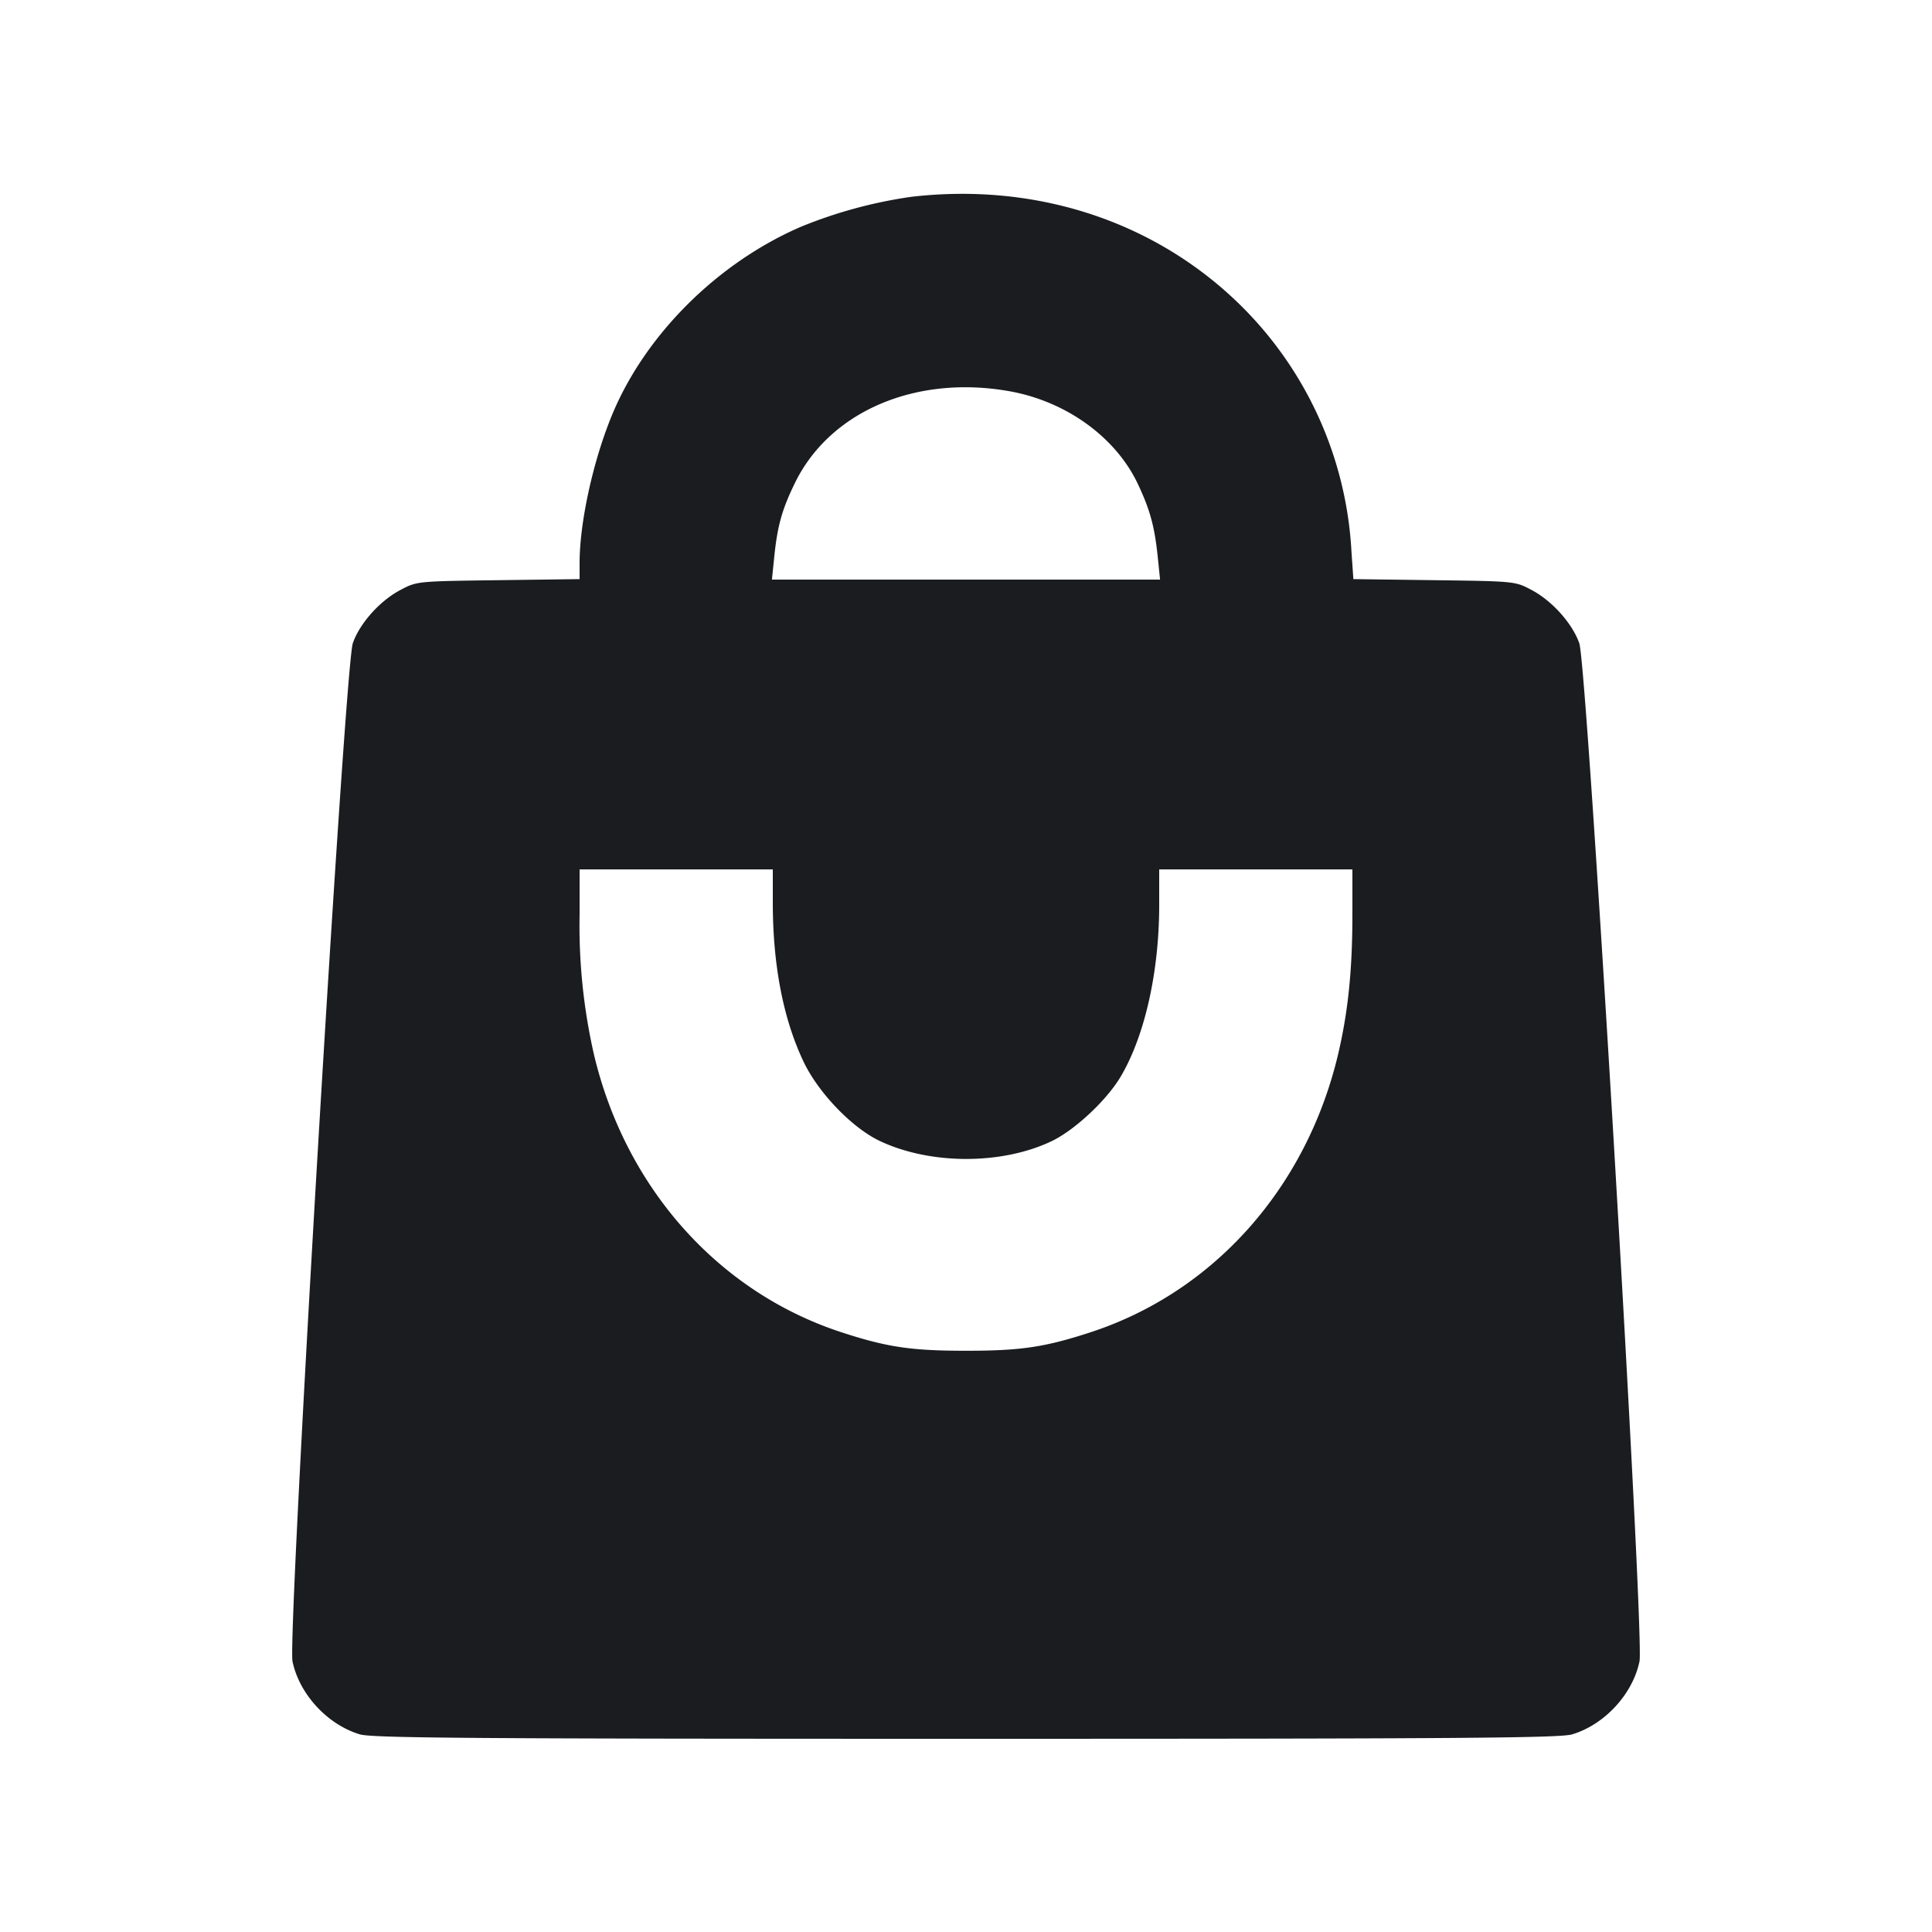 <svg xmlns="http://www.w3.org/2000/svg" width="20" height="20" fill="none"><path fill="#1A1C1F" fill-rule="evenodd" d="M9.437 2.037a4.8 4.8 0 0 0-1.147.311c-.856.37-1.599 1.106-1.945 1.926-.2.474-.344 1.122-.345 1.548v.173l-.842.011c-.84.011-.842.011-1.012.101-.214.112-.425.349-.494.553-.083.242-.677 10.282-.624 10.539.071.339.361.654.697.755.127.038 1.173.046 6.275.046s6.148-.008 6.275-.046c.336-.101.626-.416.697-.755.053-.258-.54-10.297-.623-10.539-.071-.205-.282-.441-.495-.553-.17-.09-.172-.09-1.008-.101l-.836-.011-.02-.289a3.87 3.87 0 0 0-1.204-2.6c-.878-.831-2.084-1.215-3.349-1.069M10.45 4.05c.588.105 1.101.476 1.33.962.127.27.173.441.206.763l.023.225H7.991l.023-.225c.033-.328.079-.495.212-.769.36-.746 1.252-1.129 2.224-.956M8 9.343c0 .65.109 1.21.321 1.653.155.322.504.683.79.817.522.245 1.257.246 1.772.002.237-.112.565-.417.713-.661.252-.42.403-1.085.404-1.779V9h2v.468c0 .574-.045 1.01-.149 1.45-.329 1.384-1.293 2.463-2.572 2.877-.468.152-.717.188-1.279.188s-.811-.036-1.279-.188c-1.279-.414-2.243-1.493-2.572-2.877A6 6 0 0 1 6 9.468V9h2z"/></svg>